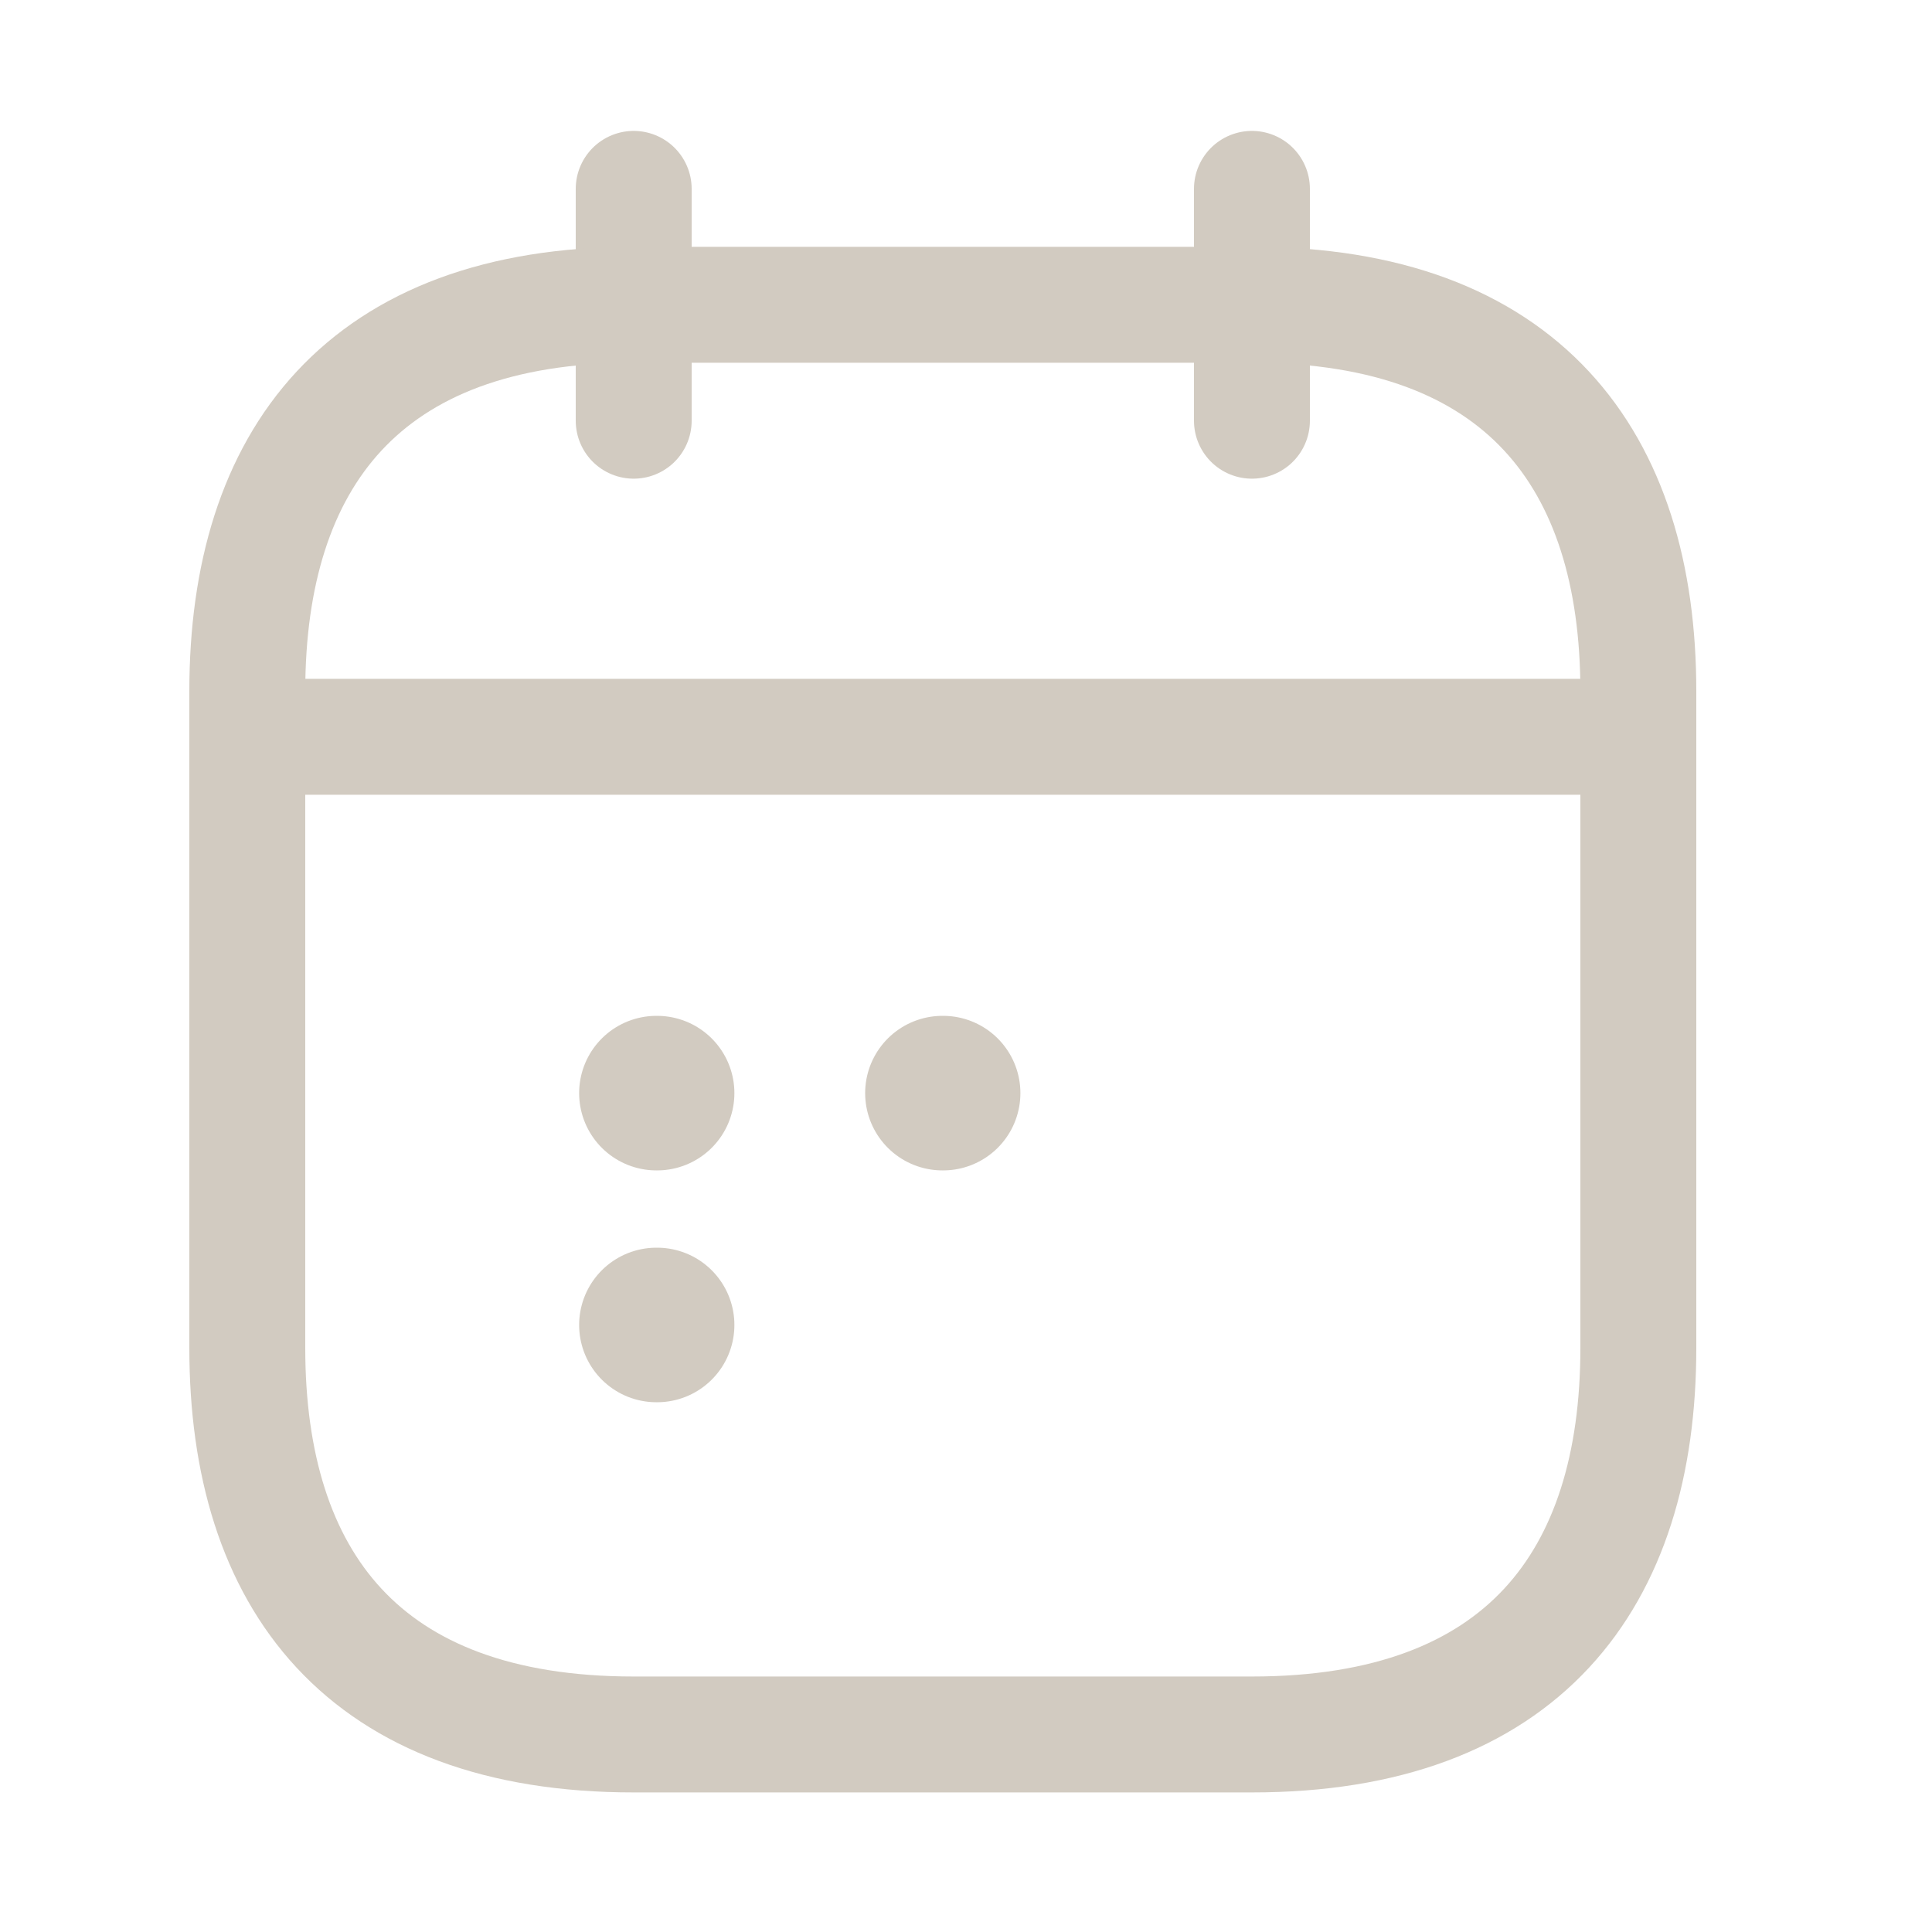 <svg width="25" height="25" viewBox="0 0 25 25" fill="none" xmlns="http://www.w3.org/2000/svg">
<path d="M8.2 2.444V5.444" stroke="#D2CBC1" stroke-width="1.5" stroke-miterlimit="10" stroke-linecap="round" stroke-linejoin="round"/>
<path d="M16.2 2.444V5.444" stroke="#D2CBC1" stroke-width="1.5" stroke-miterlimit="10" stroke-linecap="round" stroke-linejoin="round"/>
<path d="M3.7 9.534H20.7" stroke="#D2CBC1" stroke-width="1.5" stroke-miterlimit="10" stroke-linecap="round" stroke-linejoin="round"/>
<path d="M21.2 8.944V17.444C21.2 20.444 19.7 22.444 16.2 22.444H8.2C4.7 22.444 3.2 20.444 3.2 17.444V8.944C3.2 5.944 4.7 3.944 8.2 3.944H16.2C19.7 3.944 21.2 5.944 21.2 8.944Z" stroke="#D2CBC1" stroke-width="1.5" stroke-miterlimit="10" stroke-linecap="round" stroke-linejoin="round"/>
<path d="M12.195 14.145H12.204" stroke="#D2CBC1" stroke-width="2" stroke-linecap="round" stroke-linejoin="round"/>
<path d="M8.494 14.145H8.503" stroke="#D2CBC1" stroke-width="2" stroke-linecap="round" stroke-linejoin="round"/>
<path d="M8.494 17.145H8.503" stroke="#D2CBC1" stroke-width="2" stroke-linecap="round" stroke-linejoin="round"/>
</svg>
